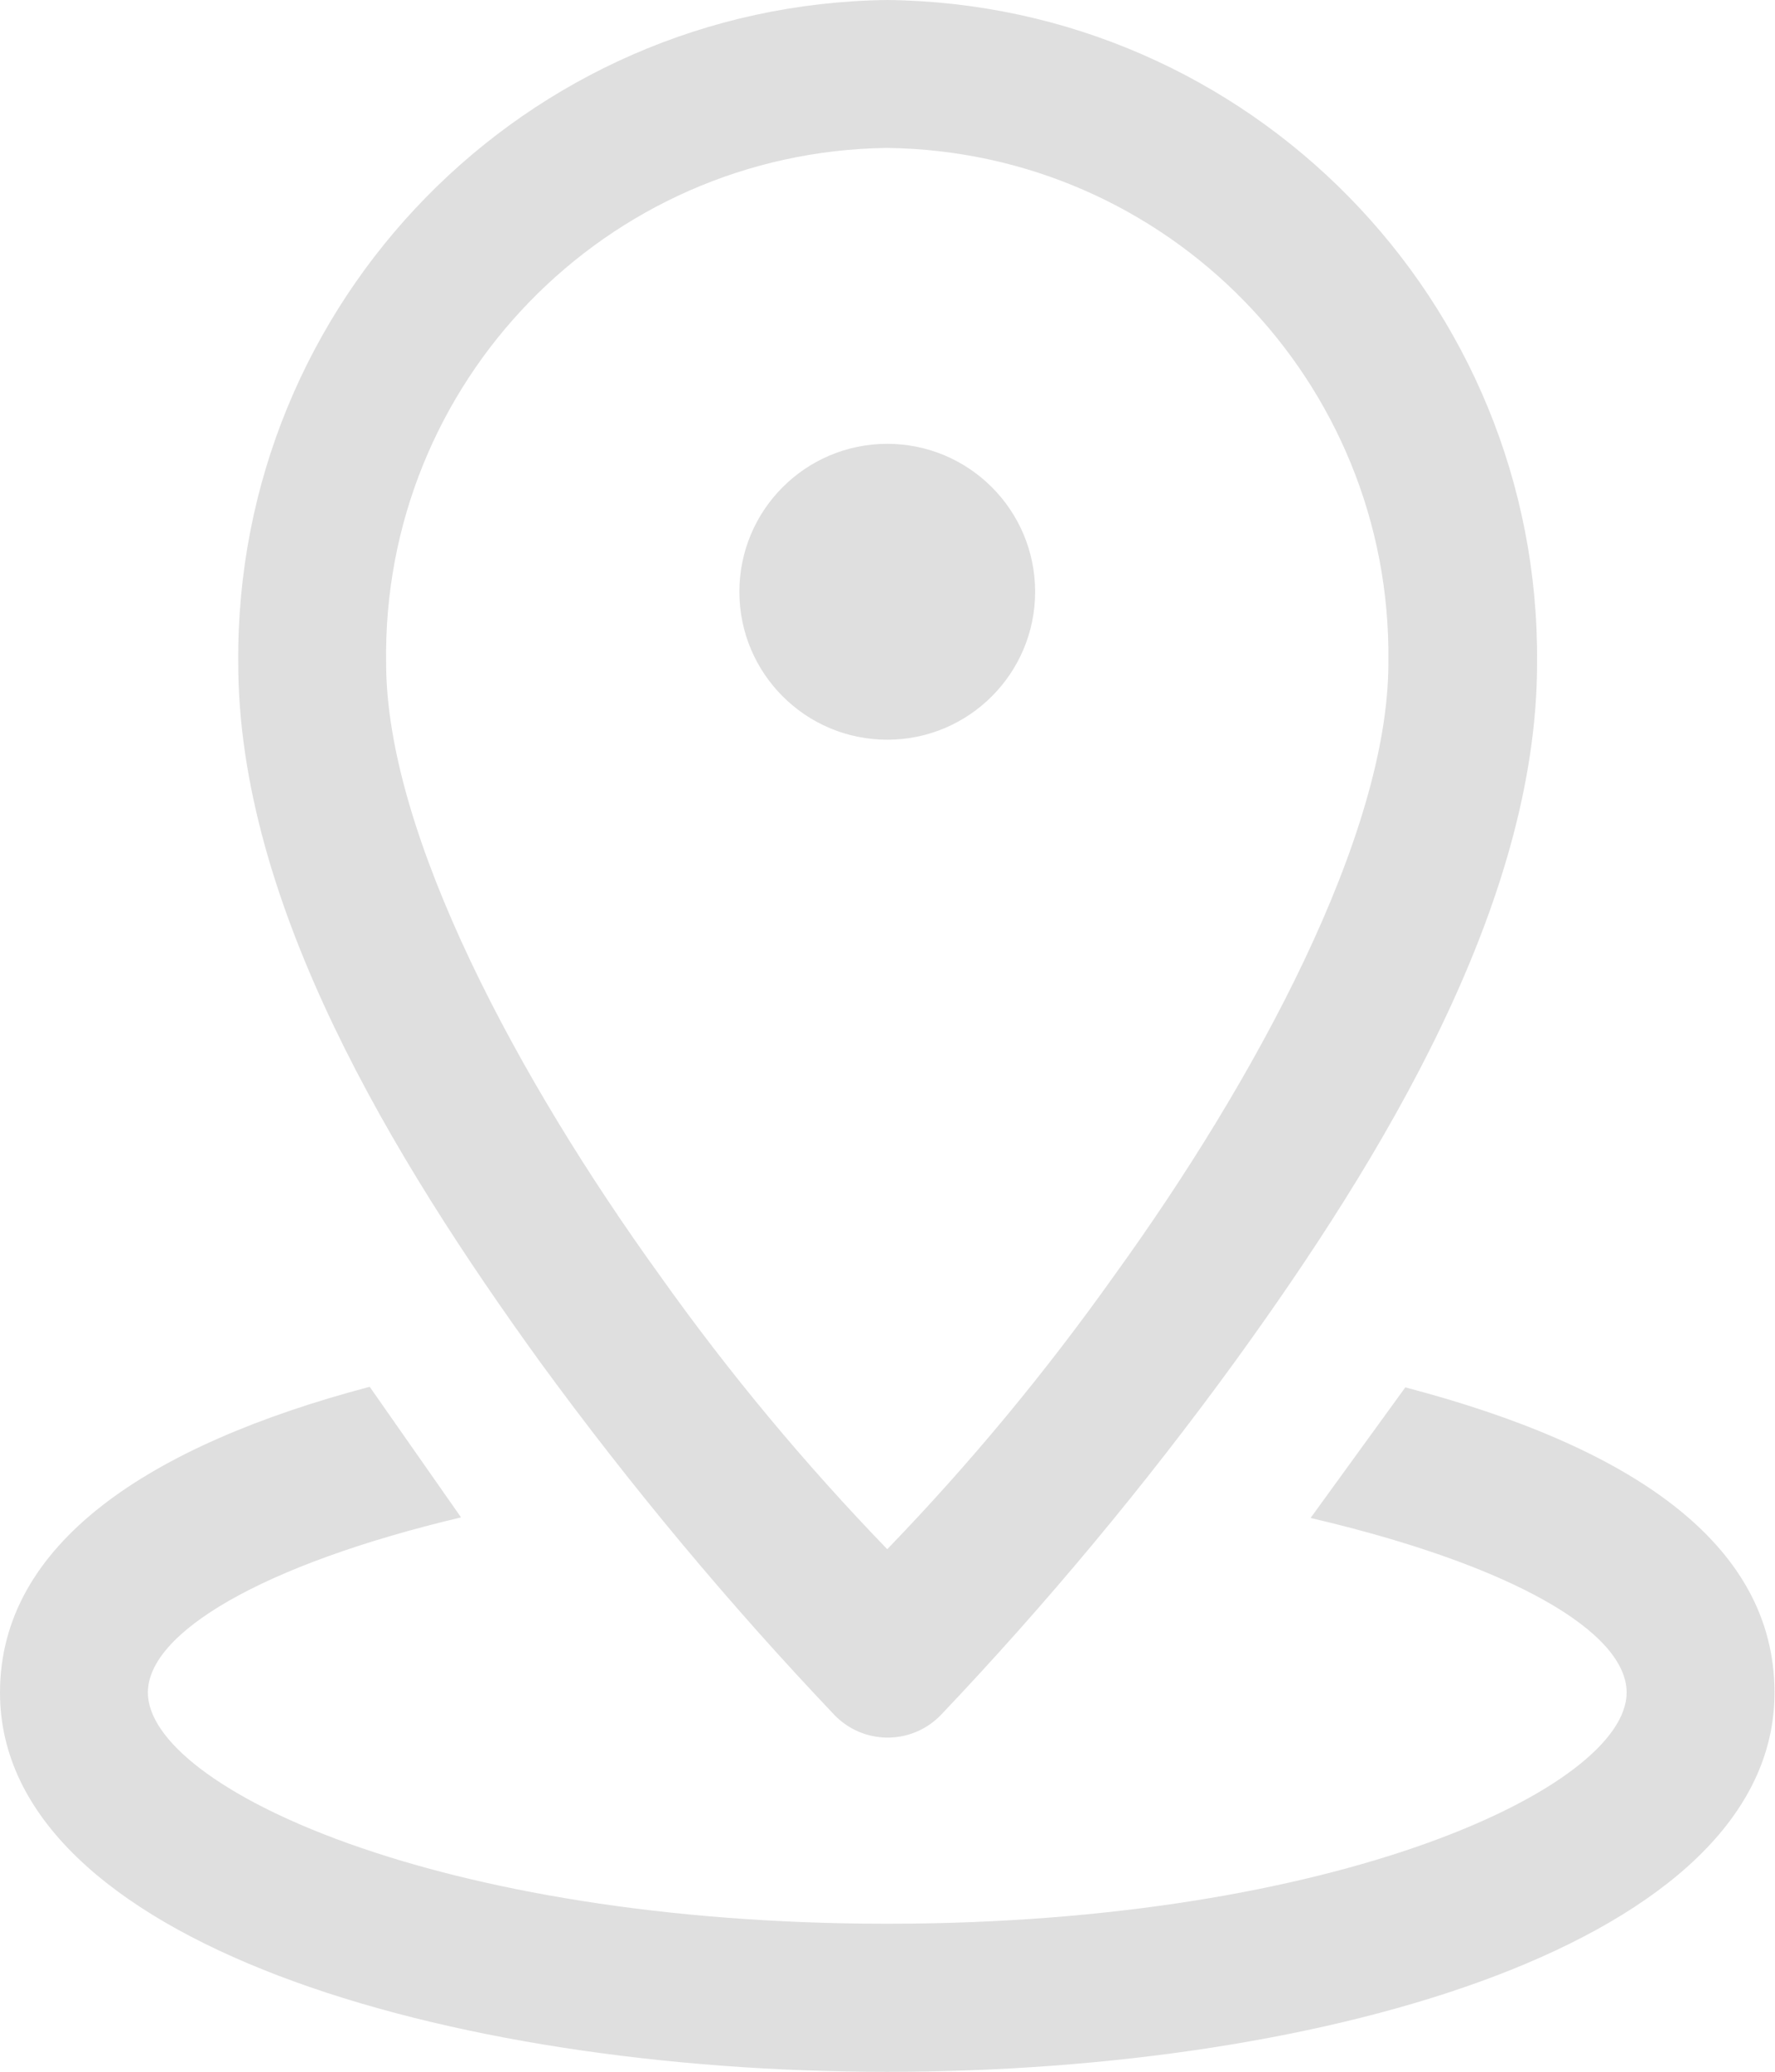 <?xml version="1.0" encoding="iso-8859-1"?>
<!-- Generator: Adobe Illustrator 24.0.1, SVG Export Plug-In . SVG Version: 6.00 Build 0)  -->
<svg version="1.1" id="Layer_1" xmlns="http://www.w3.org/2000/svg" xmlns:xlink="http://www.w3.org/1999/xlink" x="0px" y="0px"
	 viewBox="0 0 21.606 25.207" enable-background="new 0 0 21.606 25.207" xml:space="preserve">
<path fill="#DFDFDF" d="M10.8,0C6.395,0.055,2.863,3.661,2.9,8.067c0,2.926,1.878,6.02,3.671,8.5c1.102,1.509,2.3,2.946,3.587,4.3
	c0.346,0.357,0.915,0.367,1.273,0.021c0.007-0.007,0.014-0.014,0.021-0.021c1.286-1.354,2.482-2.79,3.58-4.3
	c1.8-2.483,3.678-5.577,3.678-8.5C18.747,3.658,15.209,0.049,10.8,0z M10.8,1.8c3.411,0.042,6.142,2.84,6.1,6.251
	c0,0.005,0,0.011,0,0.016c0,2.089-1.625,5.085-3.334,7.448c-0.837,1.179-1.761,2.294-2.766,3.334
	c-1.006-1.04-1.933-2.154-2.771-3.334C6.323,13.152,4.7,10.156,4.7,8.067C4.649,4.656,7.373,1.851,10.784,1.8
	C10.789,1.8,10.795,1.8,10.8,1.8z M10.8,5.4C9.806,5.4,9,6.206,9,7.2S9.806,9,10.8,9s1.8-0.806,1.8-1.8S11.794,5.4,10.8,5.4
	C10.8,5.4,10.8,5.4,10.8,5.4z M4.5,16.873C1.813,17.583,0,18.779,0,20.594c0,3.031,5.437,4.614,10.8,4.614s10.8-1.582,10.8-4.614
	c0-1.829-1.772-3-4.494-3.714l-1.153,1.589c2.469,0.577,3.847,1.393,3.847,2.124c0,1.146-3.51,2.813-9,2.813s-9-1.667-9-2.813
	c0-0.724,1.379-1.554,3.812-2.131L4.5,16.873z"/>
</svg>
